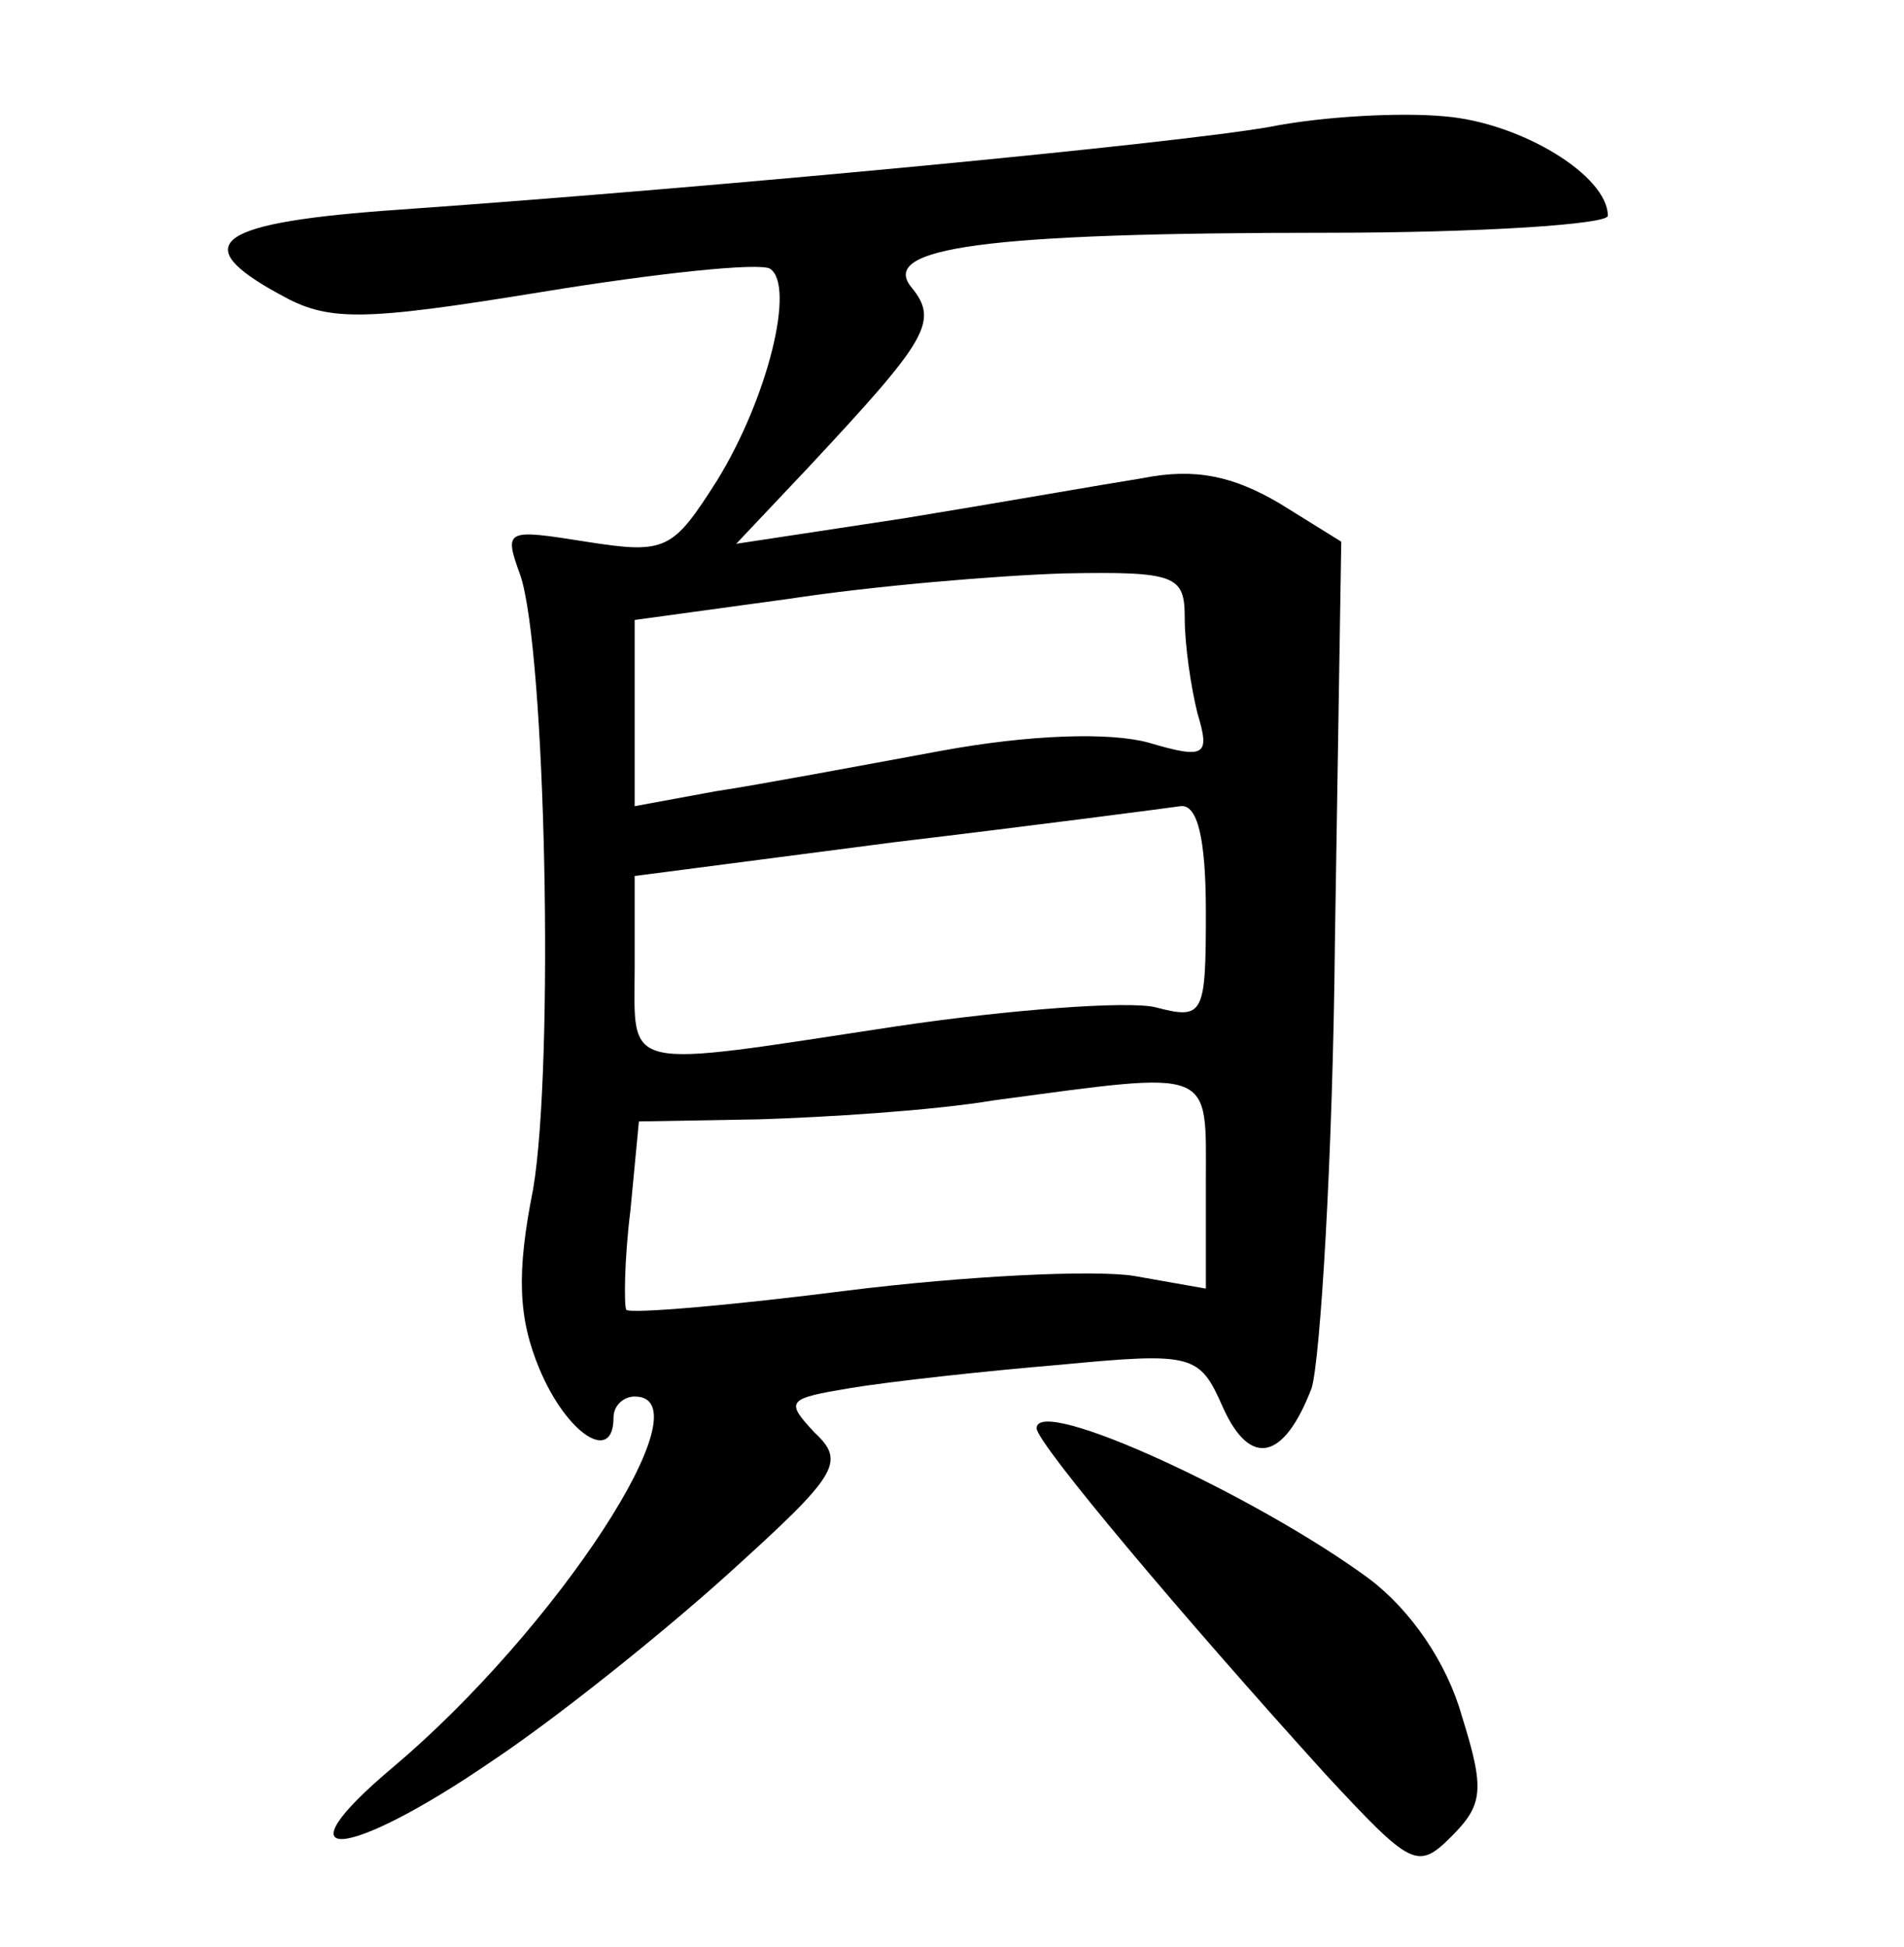 <?xml version="1.0" standalone="no"?>
<!DOCTYPE svg PUBLIC "-//W3C//DTD SVG 20010904//EN"
 "http://www.w3.org/TR/2001/REC-SVG-20010904/DTD/svg10.dtd">
<svg version="1.0" xmlns="http://www.w3.org/2000/svg"
 width="90pt" height="92pt" viewBox="0 0 90 92"
 preserveAspectRatio="xMidYMid meet">
<g transform="translate(0,92) scale(0.1,-0.1)"
fill="#000000" stroke="none">
<path d="M600 860 c-46 -8 -255 -28 -410 -39 -88 -6 -102 -16 -58 -40 23 -13
38 -13 124 1 55 9 103 14 108 11 12 -8 -1 -61 -25 -100 -21 -33 -24 -35 -62
-29 -38 6 -39 6 -31 -16 12 -36 16 -231 6 -290 -8 -40 -7 -61 3 -85 13 -31 35
-45 35 -23 0 6 5 10 10 10 35 0 -37 -110 -114 -175 -56 -47 -23 -45 47 3 30
20 80 60 111 88 52 47 56 53 41 67 -14 15 -13 16 17 21 18 3 63 8 99 11 63 6
66 5 77 -20 13 -29 29 -25 42 9 4 13 10 108 11 211 l3 189 -29 18 c-22 13 -40
17 -65 12 -19 -3 -70 -12 -113 -19 l-79 -12 34 36 c56 60 62 69 49 85 -16 19
34 26 197 26 72 0 132 4 132 8 0 19 -41 44 -77 47 -21 2 -58 0 -83 -5z m-40
-232 c0 -13 3 -33 6 -45 6 -20 4 -22 -23 -14 -18 5 -56 4 -99 -4 -38 -7 -86
-16 -106 -19 l-38 -7 0 44 0 44 73 10 c39 6 98 11 130 12 53 1 57 -1 57 -21z
m10 -139 c0 -49 -1 -51 -24 -45 -13 3 -68 -1 -122 -9 -132 -20 -124 -22 -124
28 l0 43 123 16 c67 8 128 16 135 17 8 1 12 -15 12 -50z m0 -128 l0 -50 -34 6
c-19 3 -80 0 -136 -7 -55 -7 -102 -11 -104 -9 -1 2 -1 23 2 47 l4 42 57 1 c31
1 81 4 111 9 105 14 100 16 100 -39z"/>
<path d="M490 245 c0 -7 69 -89 137 -164 40 -43 43 -45 59 -29 15 15 16 22 5
57 -7 25 -24 50 -44 65 -53 39 -157 87 -157 71z"/>
</g>
</svg>

